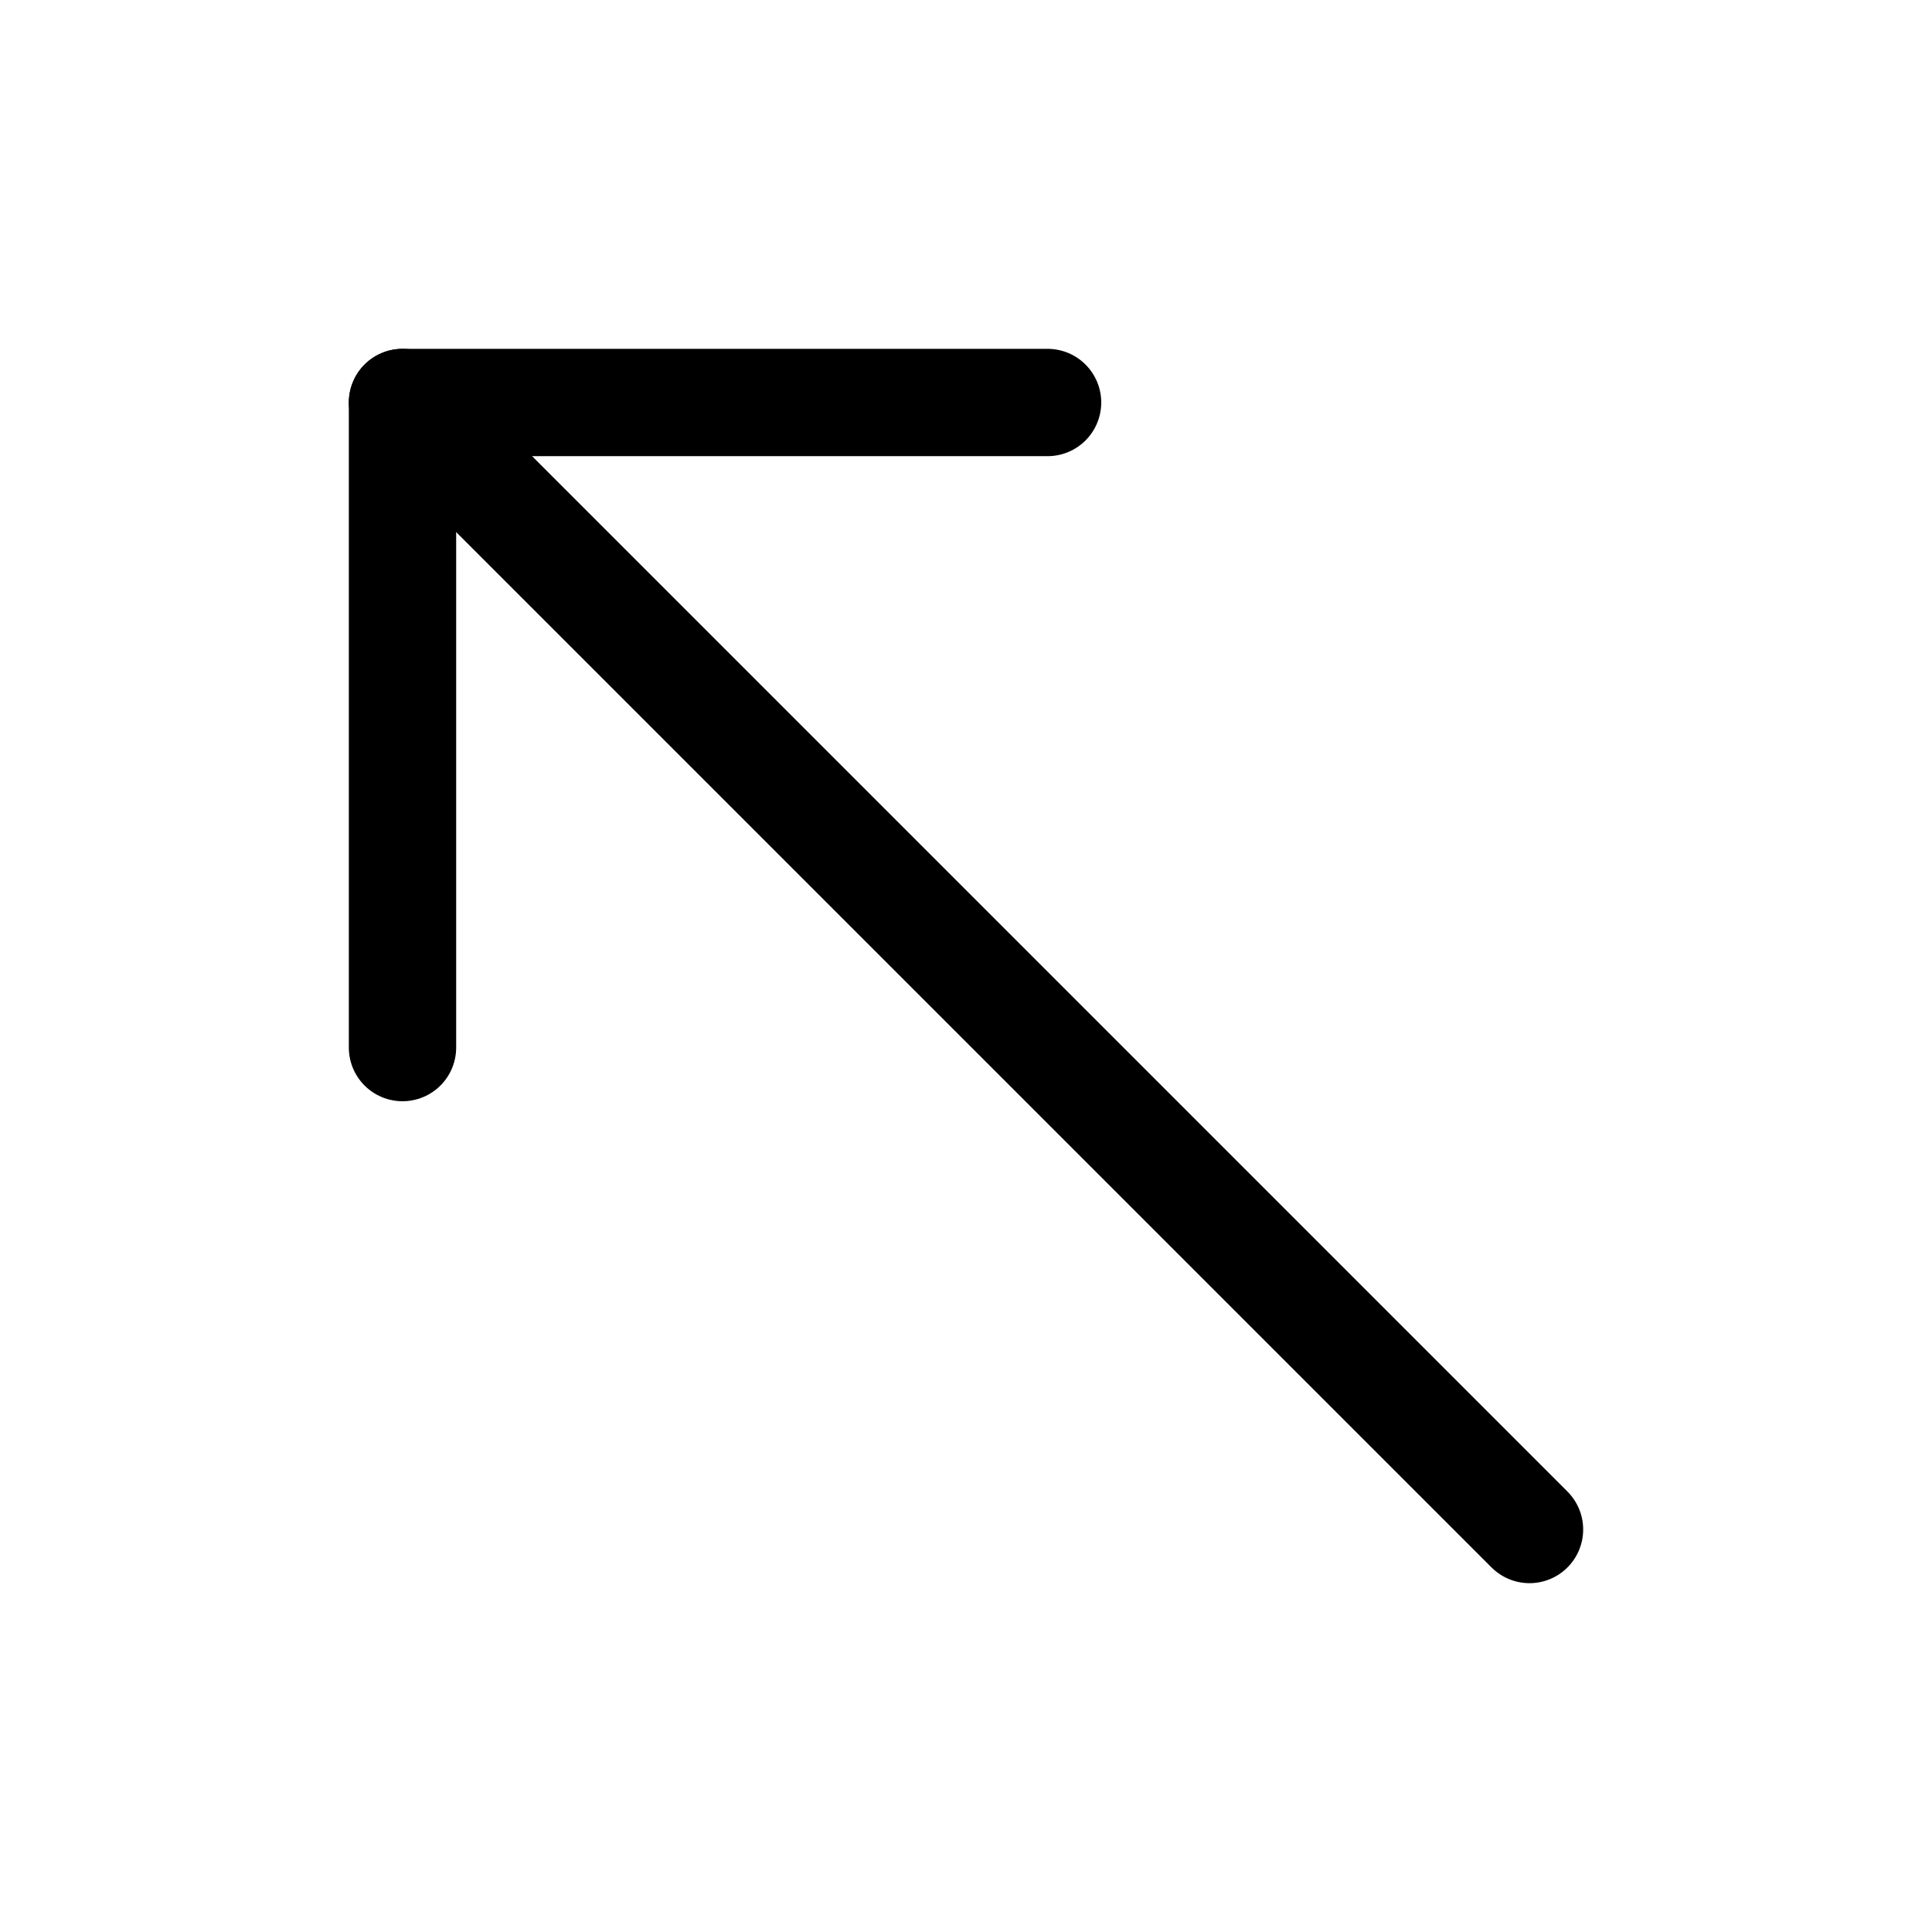 <svg xmlns="http://www.w3.org/2000/svg" height="18" width="18" viewBox="0 0 18 18"><title>arrow up left</title><g fill="none" stroke="currentColor" class="nc-icon-wrapper"><line x1="3.75" y1="3.75" x2="14.25" y2="14.25" stroke-linecap="round" stroke-linejoin="round" stroke="currentColor"></line><polyline points="3.75 9.76 3.75 3.75 9.76 3.75" stroke-linecap="round" stroke-linejoin="round"></polyline></g></svg>